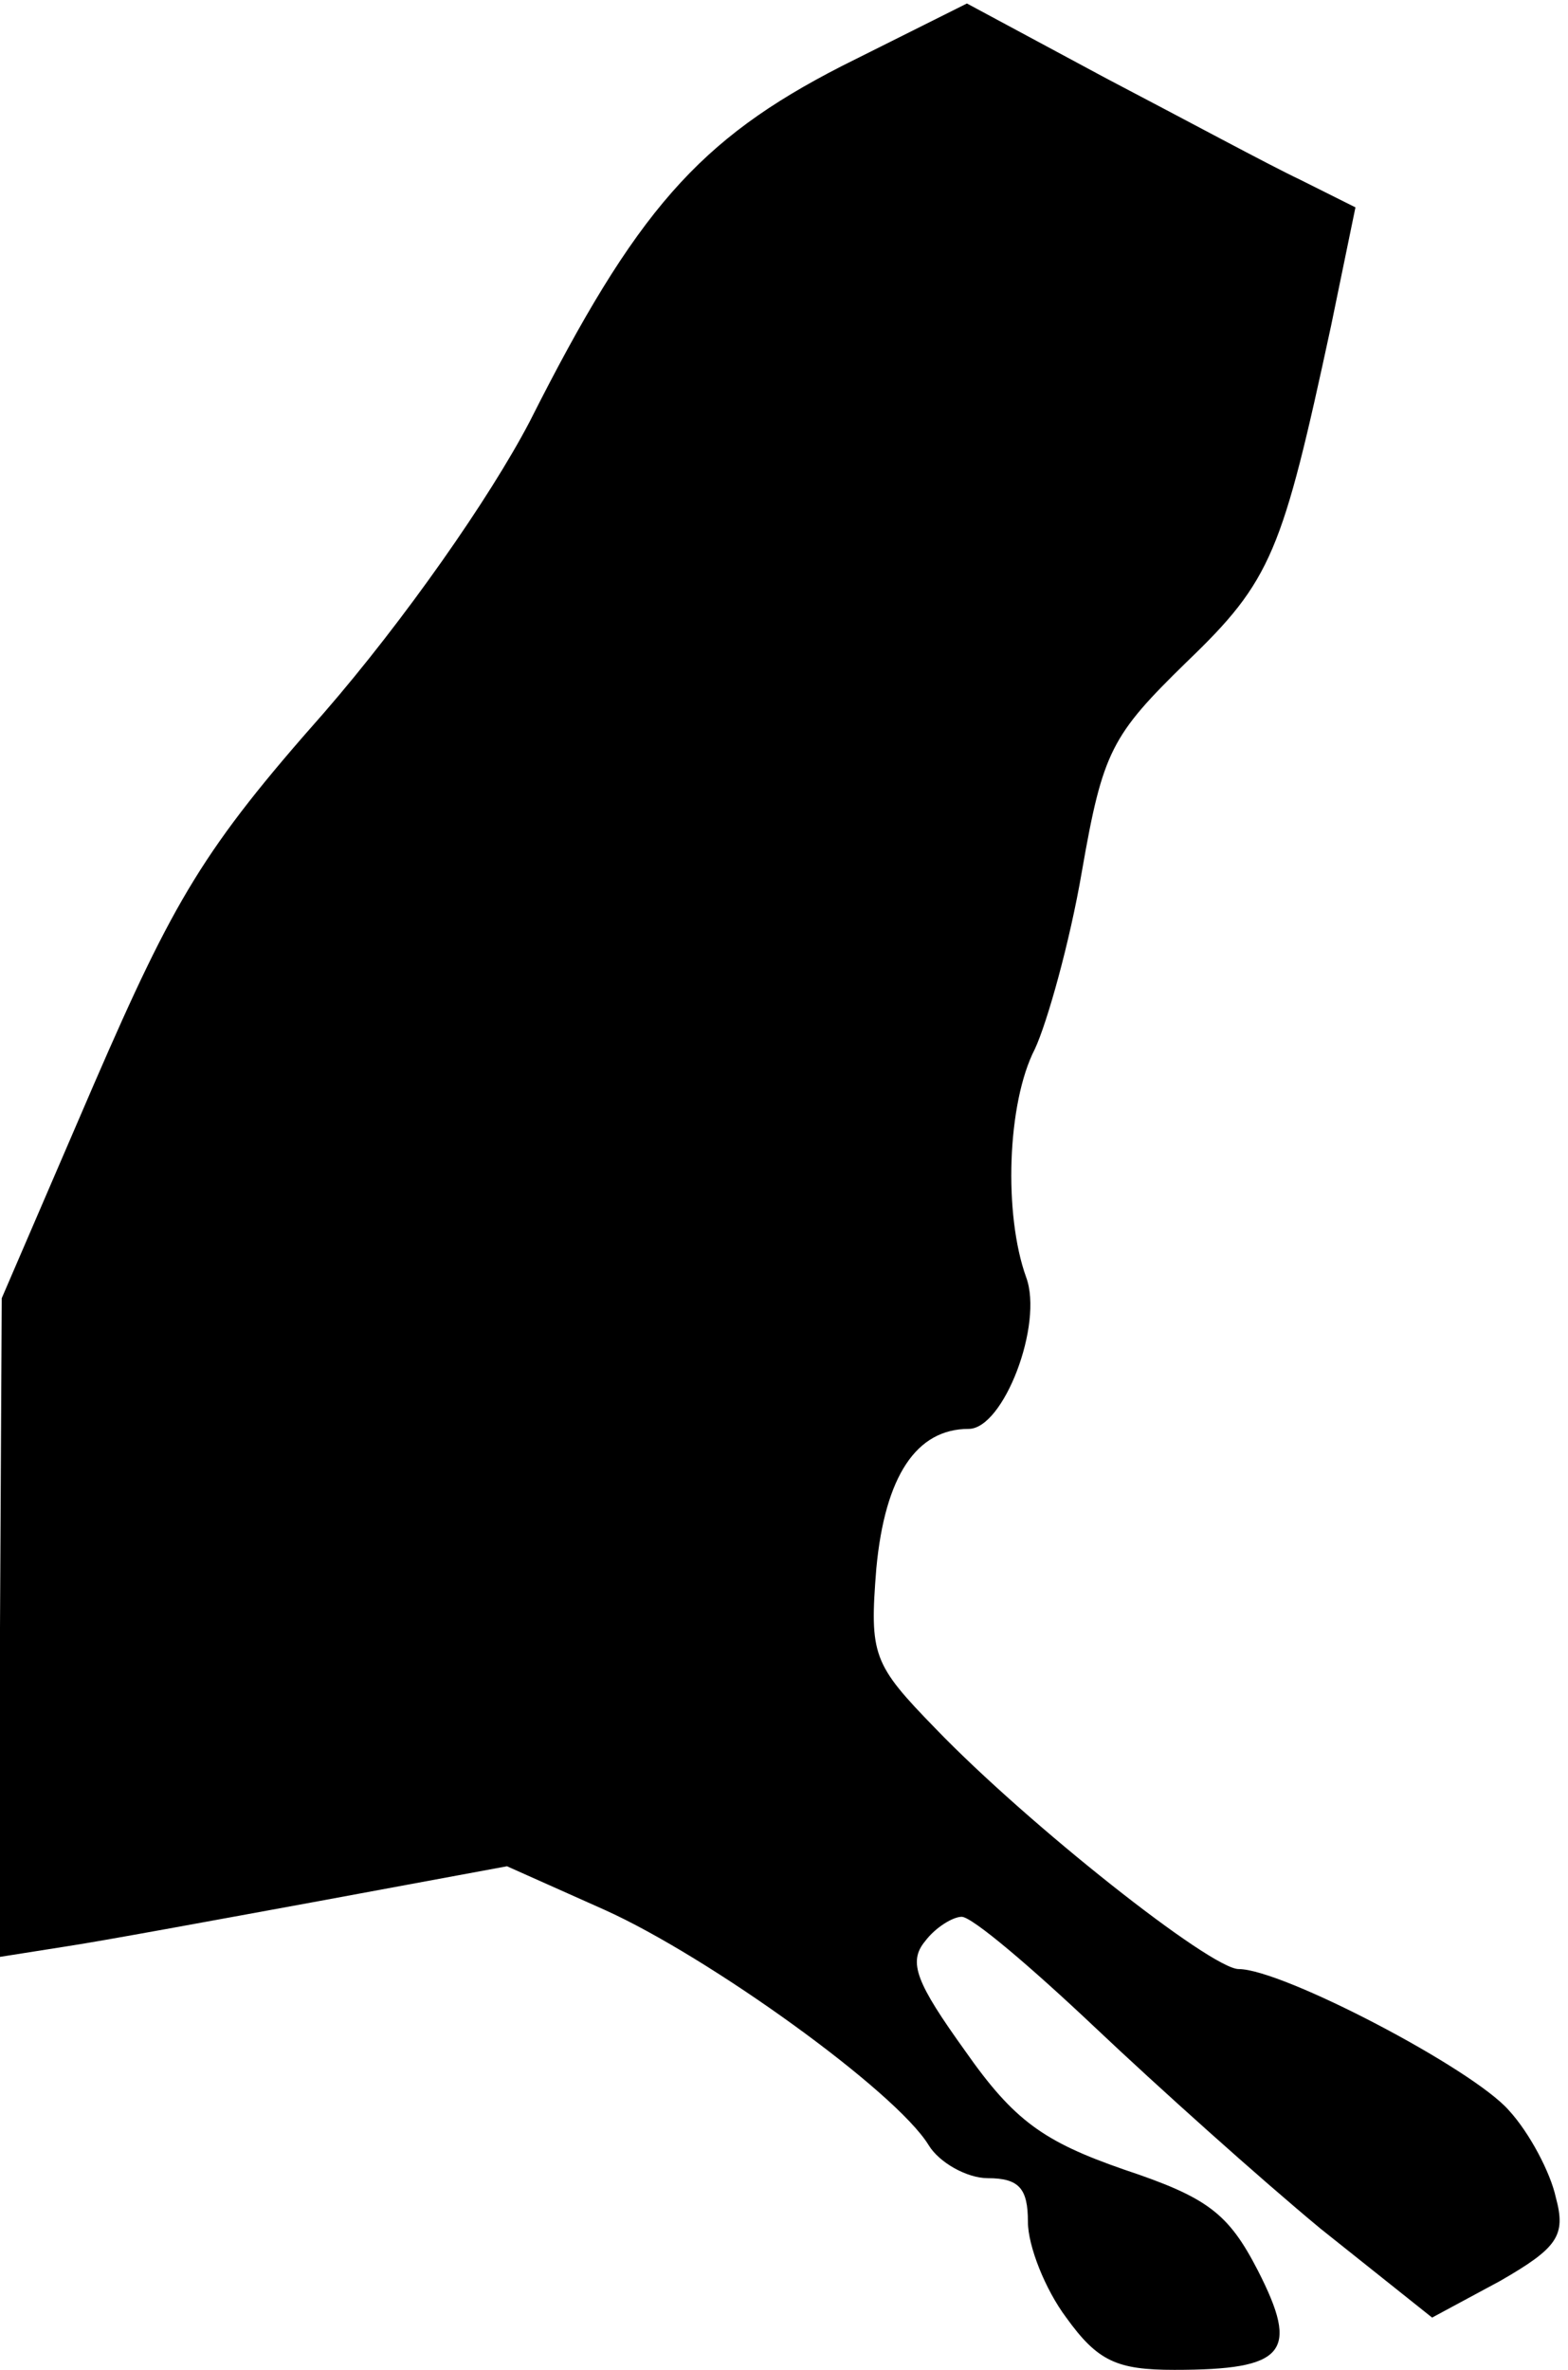 <?xml version="1.0" standalone="no"?>
<!DOCTYPE svg PUBLIC "-//W3C//DTD SVG 20010904//EN"
 "http://www.w3.org/TR/2001/REC-SVG-20010904/DTD/svg10.dtd">
<svg version="1.0" xmlns="http://www.w3.org/2000/svg"
 width="90pt" height="136pt" viewBox="0 0 90 136"
 preserveAspectRatio="xMidYMid meet">
<g transform="translate(0,136) scale(0.1,-0.1)"
fill="#000000" stroke="none">
<path fill="#000000" stroke="none" d="M483 1322 c-82 -42 -118 -83 -179 -204
-23 -44 -72 -114 -118 -167 -69 -78 -86 -107 -132 -213 l-53 -123 -1 -189 0
-189 38 6 c20 3 85 15 145 26 l108 20 56 -25 c60 -27 167 -104 186 -135 6 -10
22 -19 34 -19 18 0 23 -6 23 -25 0 -14 10 -39 22 -55 18 -25 29 -30 62 -30 64
0 72 10 48 57 -17 33 -29 42 -77 58 -46 16 -63 28 -91 68 -28 39 -33 51 -23
63 6 8 16 14 21 14 6 0 40 -29 76 -63 37 -35 95 -87 130 -116 l64 -51 39 21
c33 19 38 26 32 48 -3 14 -15 37 -27 50 -21 24 -130 81 -155 81 -16 0 -121 83
-174 138 -36 37 -38 42 -34 92 5 53 23 80 53 80 20 0 43 60 33 87 -13 36 -11
100 5 131 7 15 20 61 27 102 12 69 17 78 60 120 49 47 55 63 83 193 l14 68
-32 16 c-17 8 -67 35 -111 58 l-80 43 -72 -36z"/>
</g>
</svg>

